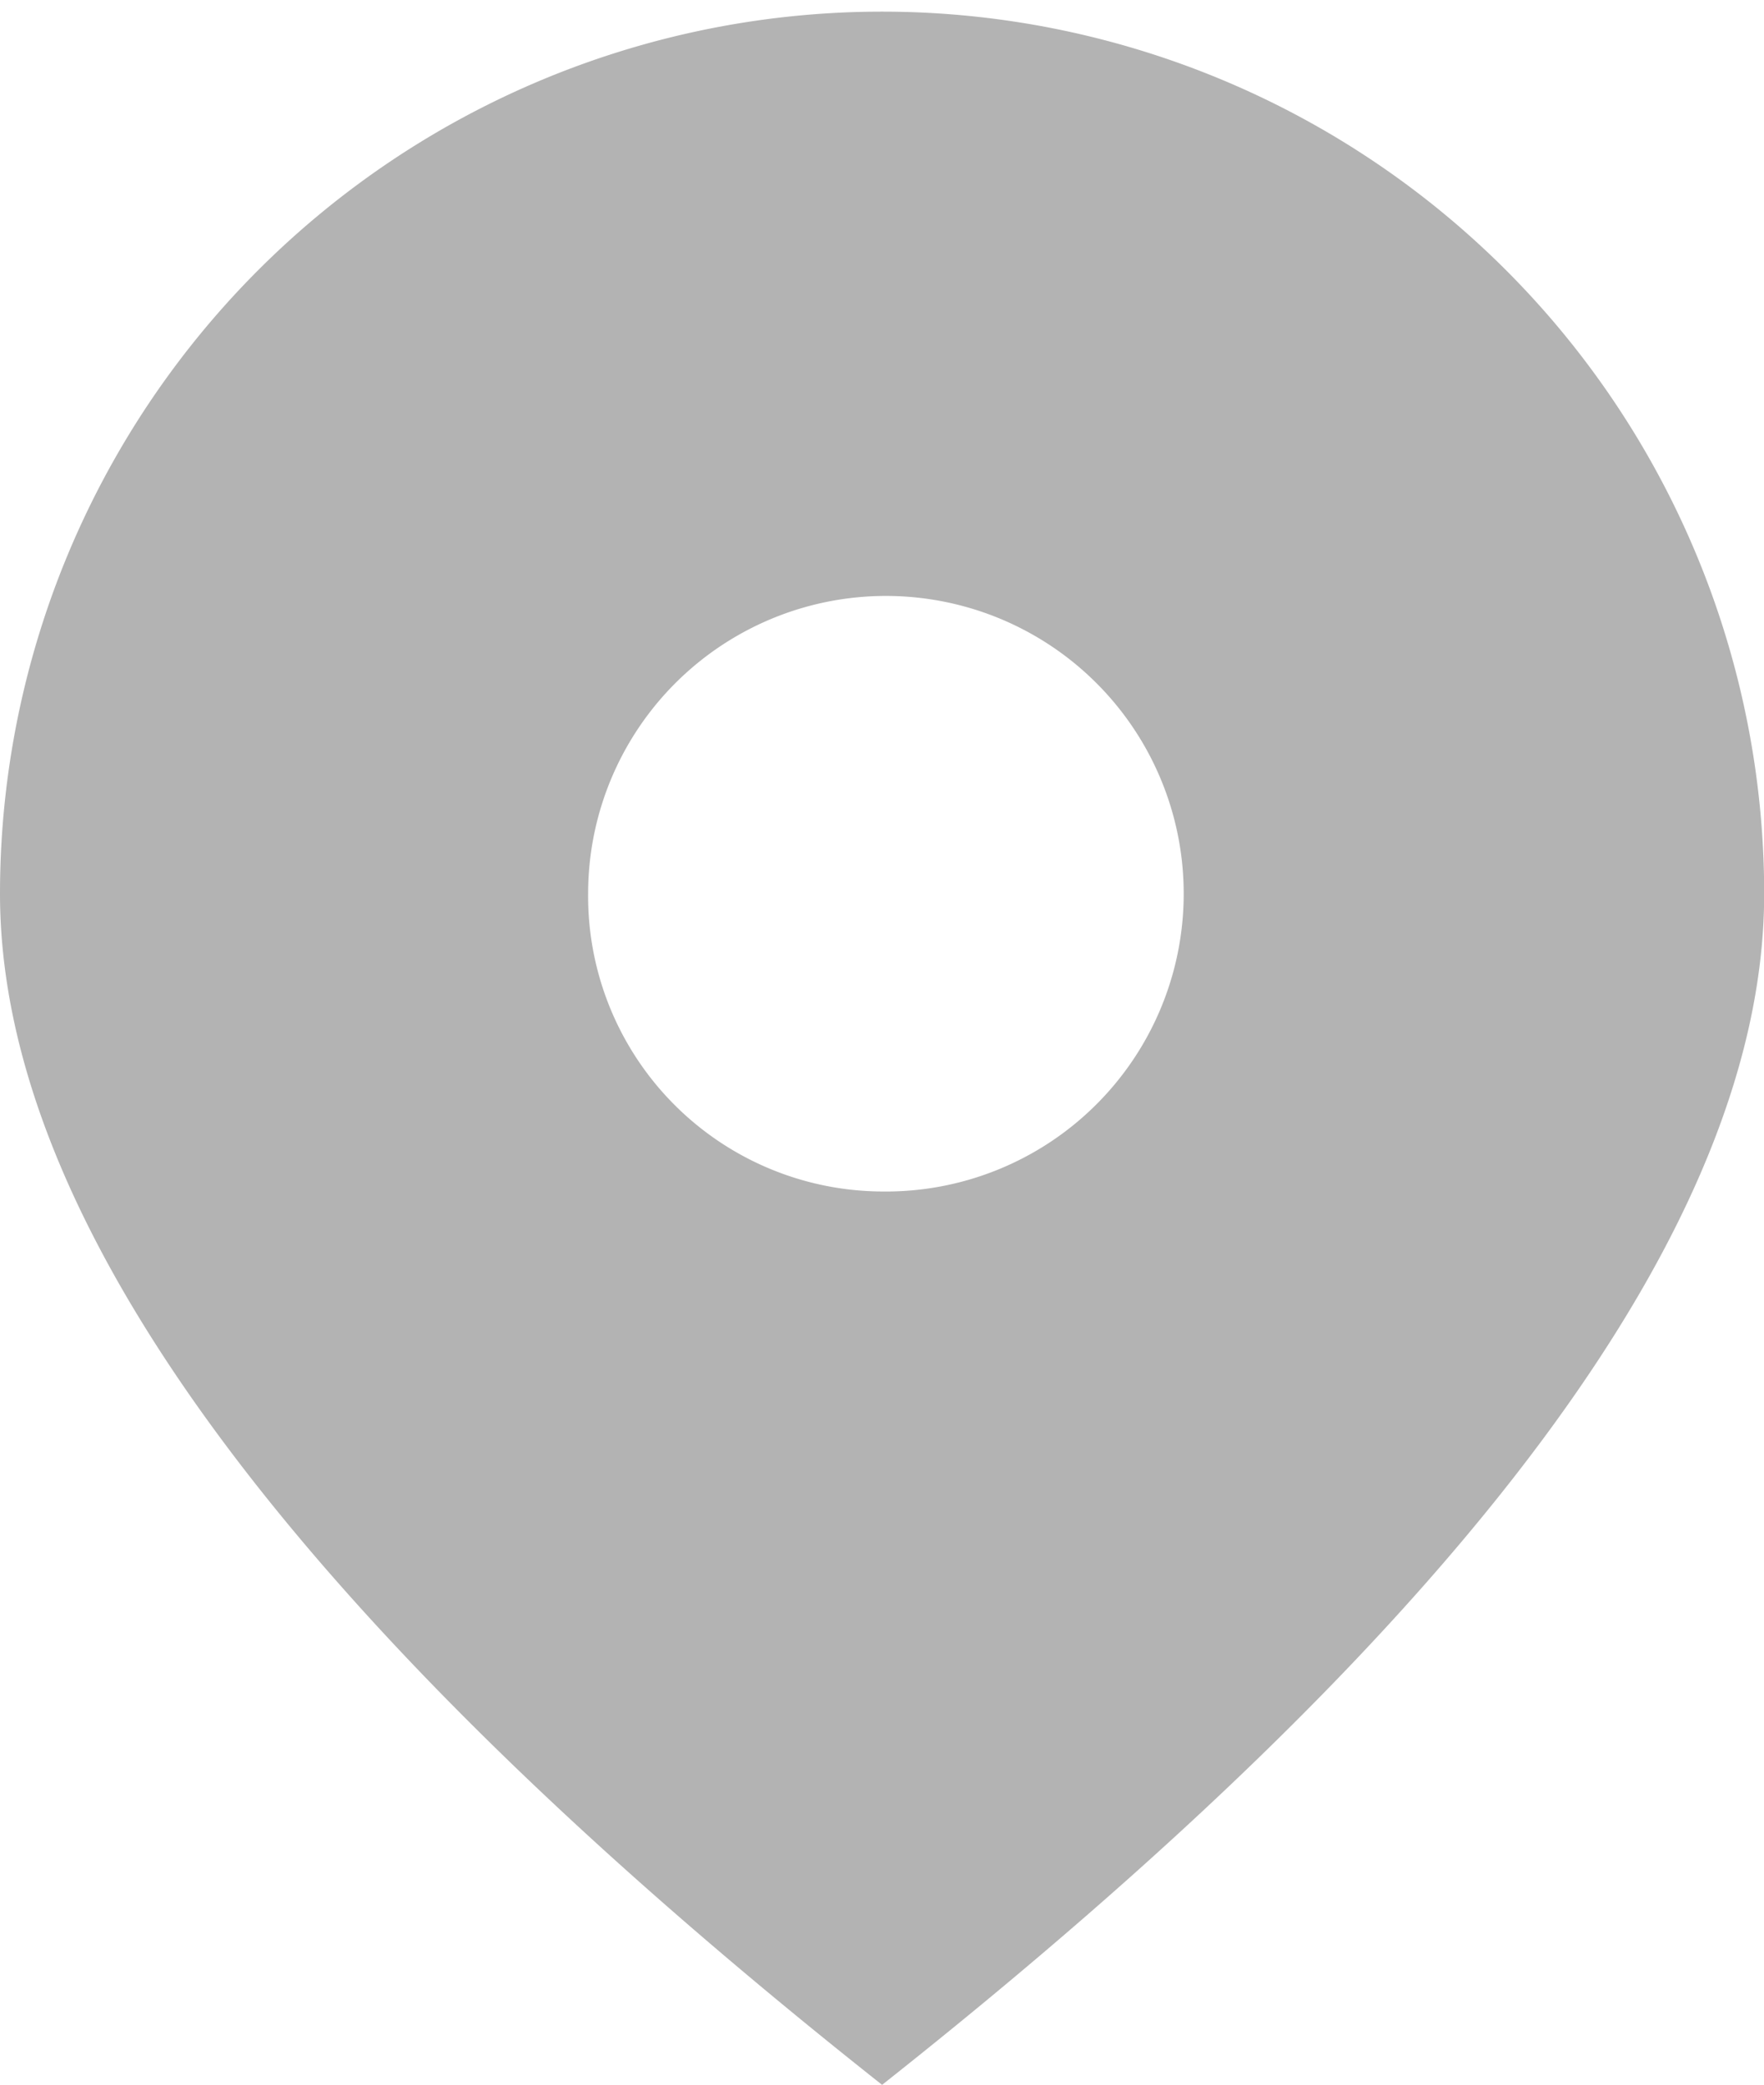 <svg xmlns="http://www.w3.org/2000/svg" width="10.153" height="12" viewBox="0 0 10.153 12">
  <defs>
    <style>
      .cls-1 {
        fill: #b3b3b3;
      }
    </style>
  </defs>
  <path id="路径_1583" data-name="路径 1583" class="cls-1" d="M107.477,6.858a1.714,1.714,0,1,0-1.692-1.713,1.7,1.7,0,0,0,1.692,1.713Zm0,5.142Q102.4,7.983,102.4,5.144a5.077,5.077,0,1,1,10.154,0q0,2.839-5.077,6.856Z" transform="translate(-102.4)"/>
</svg>

